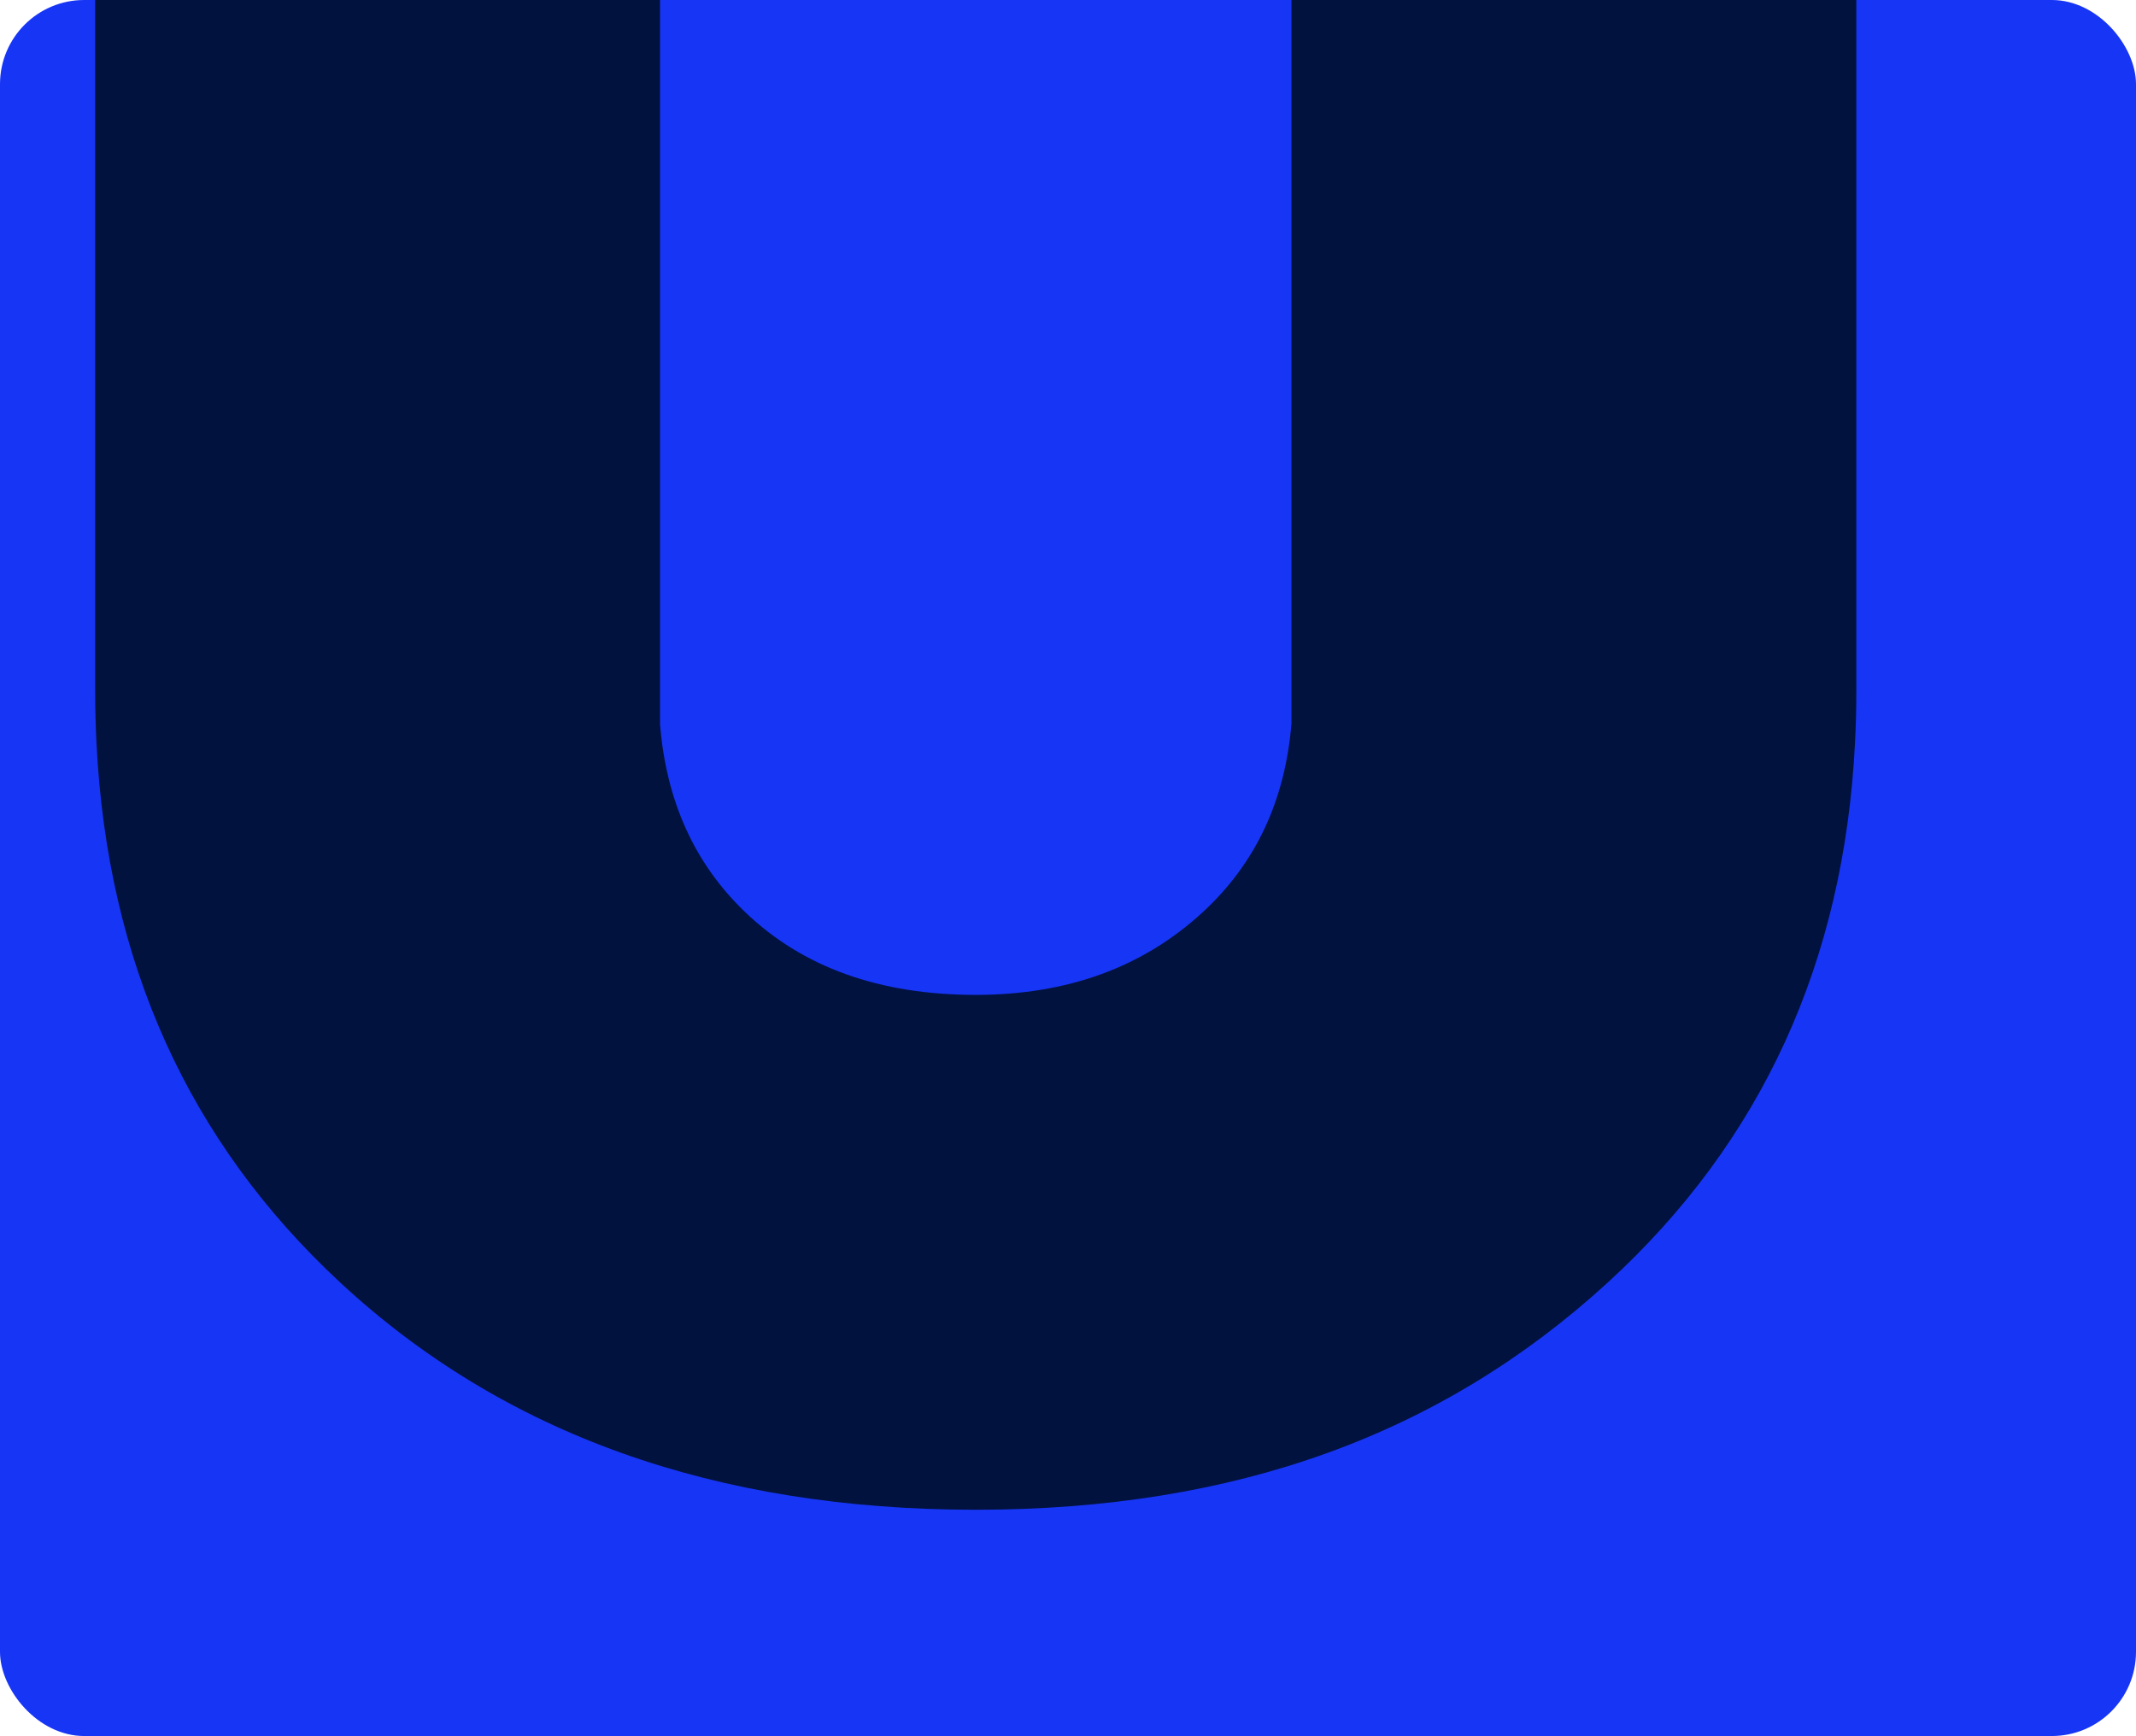 <svg width="406" height="330" viewBox="0 0 406 330" fill="none" xmlns="http://www.w3.org/2000/svg" xmlns:xlink="http://www.w3.org/1999/xlink">
<g clip-path="url(#clip0_14664_105852)">
<rect width="406" height="330" rx="16" fill="#1735F5"/>
<path d="M988.47 -170.712C957.455 -199.536 917.168 -213.951 867.628 -213.951C818.088 -213.951 778.914 -199.536 747.451 -170.712C718.264 -143.975 702.616 -109.828 700.507 -68.281H700.492V-68.03C700.335 -64.873 700.251 -61.676 700.251 -58.43V137.483C699.069 152.144 693.462 164.117 683.421 173.376C672.044 183.879 657.648 189.127 640.237 189.127C621.933 189.127 607.315 183.879 596.387 173.376C586.765 164.151 581.39 152.233 580.227 137.641V-58.435C580.227 -61.701 580.138 -64.922 579.985 -68.104V-68.291H579.975C577.896 -109.838 562.48 -143.985 533.697 -170.722C502.682 -199.546 462.395 -213.961 412.855 -213.961C363.315 -213.961 324.141 -199.546 292.678 -170.722C263.491 -143.985 247.843 -109.838 245.734 -68.291H245.72V-68.04C245.562 -64.882 245.478 -61.686 245.478 -58.44V137.473C244.296 152.134 238.689 164.107 228.648 173.366C217.272 183.869 202.875 189.118 185.464 189.118C167.16 189.118 152.542 183.869 141.614 173.366C131.992 164.141 126.617 152.223 125.454 137.631V-58.445C125.454 -61.711 125.365 -64.932 125.212 -68.114V-68.301H125.203C123.123 -109.848 107.707 -143.994 78.924 -170.732C47.909 -199.556 7.622 -213.97 -41.918 -213.97C-91.458 -213.97 -130.632 -199.556 -162.095 -170.732C-191.282 -143.994 -206.93 -109.848 -209.039 -68.301H-209.053V-68.05C-209.211 -64.892 -209.295 -61.696 -209.295 -58.45V137.463C-210.477 152.124 -216.084 164.097 -226.125 173.356C-237.501 183.859 -251.898 189.108 -269.309 189.108C-287.613 189.108 -302.231 183.859 -313.159 173.356C-322.781 164.131 -328.156 152.213 -329.319 137.621V-58.455C-329.319 -61.72 -329.408 -64.942 -329.561 -68.124V-68.311H-329.57C-331.649 -109.858 -347.066 -144.004 -375.849 -170.742C-406.864 -199.566 -447.151 -213.98 -496.691 -213.98C-546.231 -213.98 -585.405 -199.566 -616.868 -170.742C-646.055 -144.004 -661.703 -109.858 -663.812 -68.311H-663.826V-68.059C-663.984 -64.902 -664.068 -61.706 -664.068 -58.46V137.453C-665.25 152.115 -670.857 164.087 -680.898 173.346C-692.274 183.849 -706.671 189.098 -724.082 189.098C-742.386 189.098 -757.004 183.849 -767.932 173.346C-777.554 164.122 -782.929 152.203 -784.092 137.611V-58.465C-784.092 -61.73 -784.181 -64.952 -784.333 -68.133V-68.321H-784.343C-786.422 -109.867 -801.839 -144.014 -830.622 -170.752C-861.636 -199.576 -901.924 -213.99 -951.464 -213.99C-1001 -213.99 -1040.18 -199.576 -1071.64 -170.752C-1100.83 -144.014 -1116.48 -109.867 -1118.58 -68.321H-1118.6V-68.069C-1118.76 -64.912 -1118.84 -61.715 -1118.84 -58.469V137.443C-1120.02 152.105 -1125.63 164.077 -1135.67 173.337C-1147.05 183.839 -1161.44 189.088 -1178.86 189.088C-1197.16 189.088 -1211.78 183.839 -1222.7 173.337C-1232.33 164.112 -1237.7 152.193 -1238.86 137.601V-58.474C-1238.86 -61.74 -1238.95 -64.961 -1239.11 -68.143V-68.331H-1239.12C-1241.2 -109.877 -1256.61 -144.024 -1285.39 -170.761C-1316.41 -199.586 -1356.7 -214 -1406.24 -214C-1455.78 -214 -1494.95 -199.586 -1526.41 -170.761C-1555.6 -144.024 -1571.25 -109.877 -1573.36 -68.331H-1573.37V-68.079C-1573.53 -64.922 -1573.61 -61.725 -1573.61 -58.479V137.434C-1574.8 152.095 -1580.4 164.067 -1590.44 173.327C-1601.82 183.829 -1616.22 189.078 -1633.63 189.078C-1651.93 189.078 -1666.55 183.829 -1677.48 173.327C-1688.42 162.834 -1693.88 148.859 -1693.88 131.425V-68.336H-1801V131.425C-1801 177.461 -1785.5 214.883 -1754.47 243.712C-1723.46 272.536 -1683.17 286.951 -1633.63 286.951C-1584.09 286.951 -1544.91 272.536 -1513.45 243.712C-1484.26 216.975 -1468.62 182.828 -1466.51 141.281H-1466.49V141.03C-1466.34 137.873 -1466.25 134.676 -1466.25 131.43V-64.483C-1465.07 -79.144 -1459.46 -91.117 -1449.42 -100.376C-1438.04 -110.879 -1423.65 -116.127 -1406.24 -116.127C-1387.93 -116.127 -1373.32 -110.879 -1362.39 -100.376C-1352.77 -91.151 -1347.39 -79.233 -1346.23 -64.641V131.435C-1346.23 134.701 -1346.14 137.922 -1345.99 141.104V141.291H-1345.98C-1343.9 182.838 -1328.48 216.985 -1299.7 243.722C-1268.68 272.546 -1228.4 286.96 -1178.86 286.96C-1129.32 286.96 -1090.14 272.546 -1058.68 243.722C-1029.49 216.985 -1013.84 182.838 -1011.73 141.291H-1011.72V141.039C-1011.56 137.882 -1011.48 134.686 -1011.48 131.44V-64.473C-1010.3 -79.134 -1004.69 -91.107 -994.648 -100.366C-983.272 -110.869 -968.875 -116.118 -951.464 -116.118C-933.16 -116.118 -918.542 -110.869 -907.614 -100.366C-897.992 -91.141 -892.617 -79.223 -891.454 -64.631V131.445C-891.454 134.71 -891.365 137.932 -891.213 141.114V141.301H-891.203C-889.124 182.848 -873.707 216.995 -844.924 243.732C-813.91 272.556 -773.622 286.97 -724.082 286.97C-674.542 286.97 -635.368 272.556 -603.905 243.732C-574.718 216.995 -559.07 182.848 -556.962 141.301H-556.947V141.049C-556.789 137.892 -556.705 134.696 -556.705 131.45V-64.463C-555.523 -79.124 -549.916 -91.097 -539.875 -100.356C-528.499 -110.859 -514.103 -116.108 -496.691 -116.108C-478.387 -116.108 -463.769 -110.859 -452.841 -100.356C-443.219 -91.132 -437.844 -79.213 -436.681 -64.621V131.455C-436.681 134.72 -436.592 137.942 -436.44 141.124V141.311H-436.43C-434.351 182.857 -418.935 217.004 -390.152 243.742C-359.137 272.566 -318.849 286.98 -269.309 286.98C-219.769 286.98 -180.595 272.566 -149.132 243.742C-119.945 217.004 -104.297 182.857 -102.189 141.311H-102.174V141.059C-102.016 137.902 -101.932 134.706 -101.932 131.46V-64.453C-100.75 -79.115 -95.143 -91.087 -85.102 -100.347C-73.726 -110.849 -59.33 -116.098 -41.918 -116.098C-23.614 -116.098 -8.996 -110.849 1.932 -100.347C11.554 -91.122 16.929 -79.203 18.092 -64.611V131.465C18.092 134.73 18.18 137.952 18.333 141.133V141.321H18.343C20.422 182.867 35.838 217.014 64.621 243.752C95.636 272.576 135.923 286.99 185.464 286.99C235.004 286.99 274.177 272.576 305.641 243.752C334.828 217.014 350.476 182.867 352.584 141.321H352.599V141.069C352.756 137.912 352.84 134.715 352.84 131.469V-64.444C354.023 -79.105 359.63 -91.077 369.671 -100.337C381.047 -110.839 395.444 -116.088 412.855 -116.088C431.159 -116.088 445.777 -110.839 456.705 -100.337C466.327 -91.112 471.702 -79.194 472.865 -64.601V131.474C472.865 134.74 472.954 137.961 473.106 141.143V141.331H473.116C475.195 182.877 490.611 217.024 519.394 243.761C550.409 272.586 590.697 287 640.237 287C689.777 287 728.95 272.586 760.414 243.761C789.601 217.024 805.249 182.877 807.357 141.331H807.372V141.079C807.529 137.922 807.613 134.725 807.613 131.479V-64.434C808.796 -79.095 814.403 -91.067 824.444 -100.327C835.82 -110.829 850.217 -116.078 867.628 -116.078C885.932 -116.078 900.55 -110.829 911.478 -100.327C922.42 -89.834 927.879 -75.859 927.879 -58.425V141.336H1035V-58.425C1035 -104.461 1019.5 -141.883 988.47 -170.712Z" fill="#01123E"/>
<rect x="253" y="16" width="223" height="314" fill="url(#pattern0_14664_105852)"/>
</g>
<defs>
<pattern id="pattern0_14664_105852" patternContentUnits="objectBoundingBox" width="1" height="1">
</pattern>
<clipPath id="clip0_14664_105852">
<rect width="406" height="330" rx="16" fill="white"/>
</clipPath>
</defs>
</svg>
